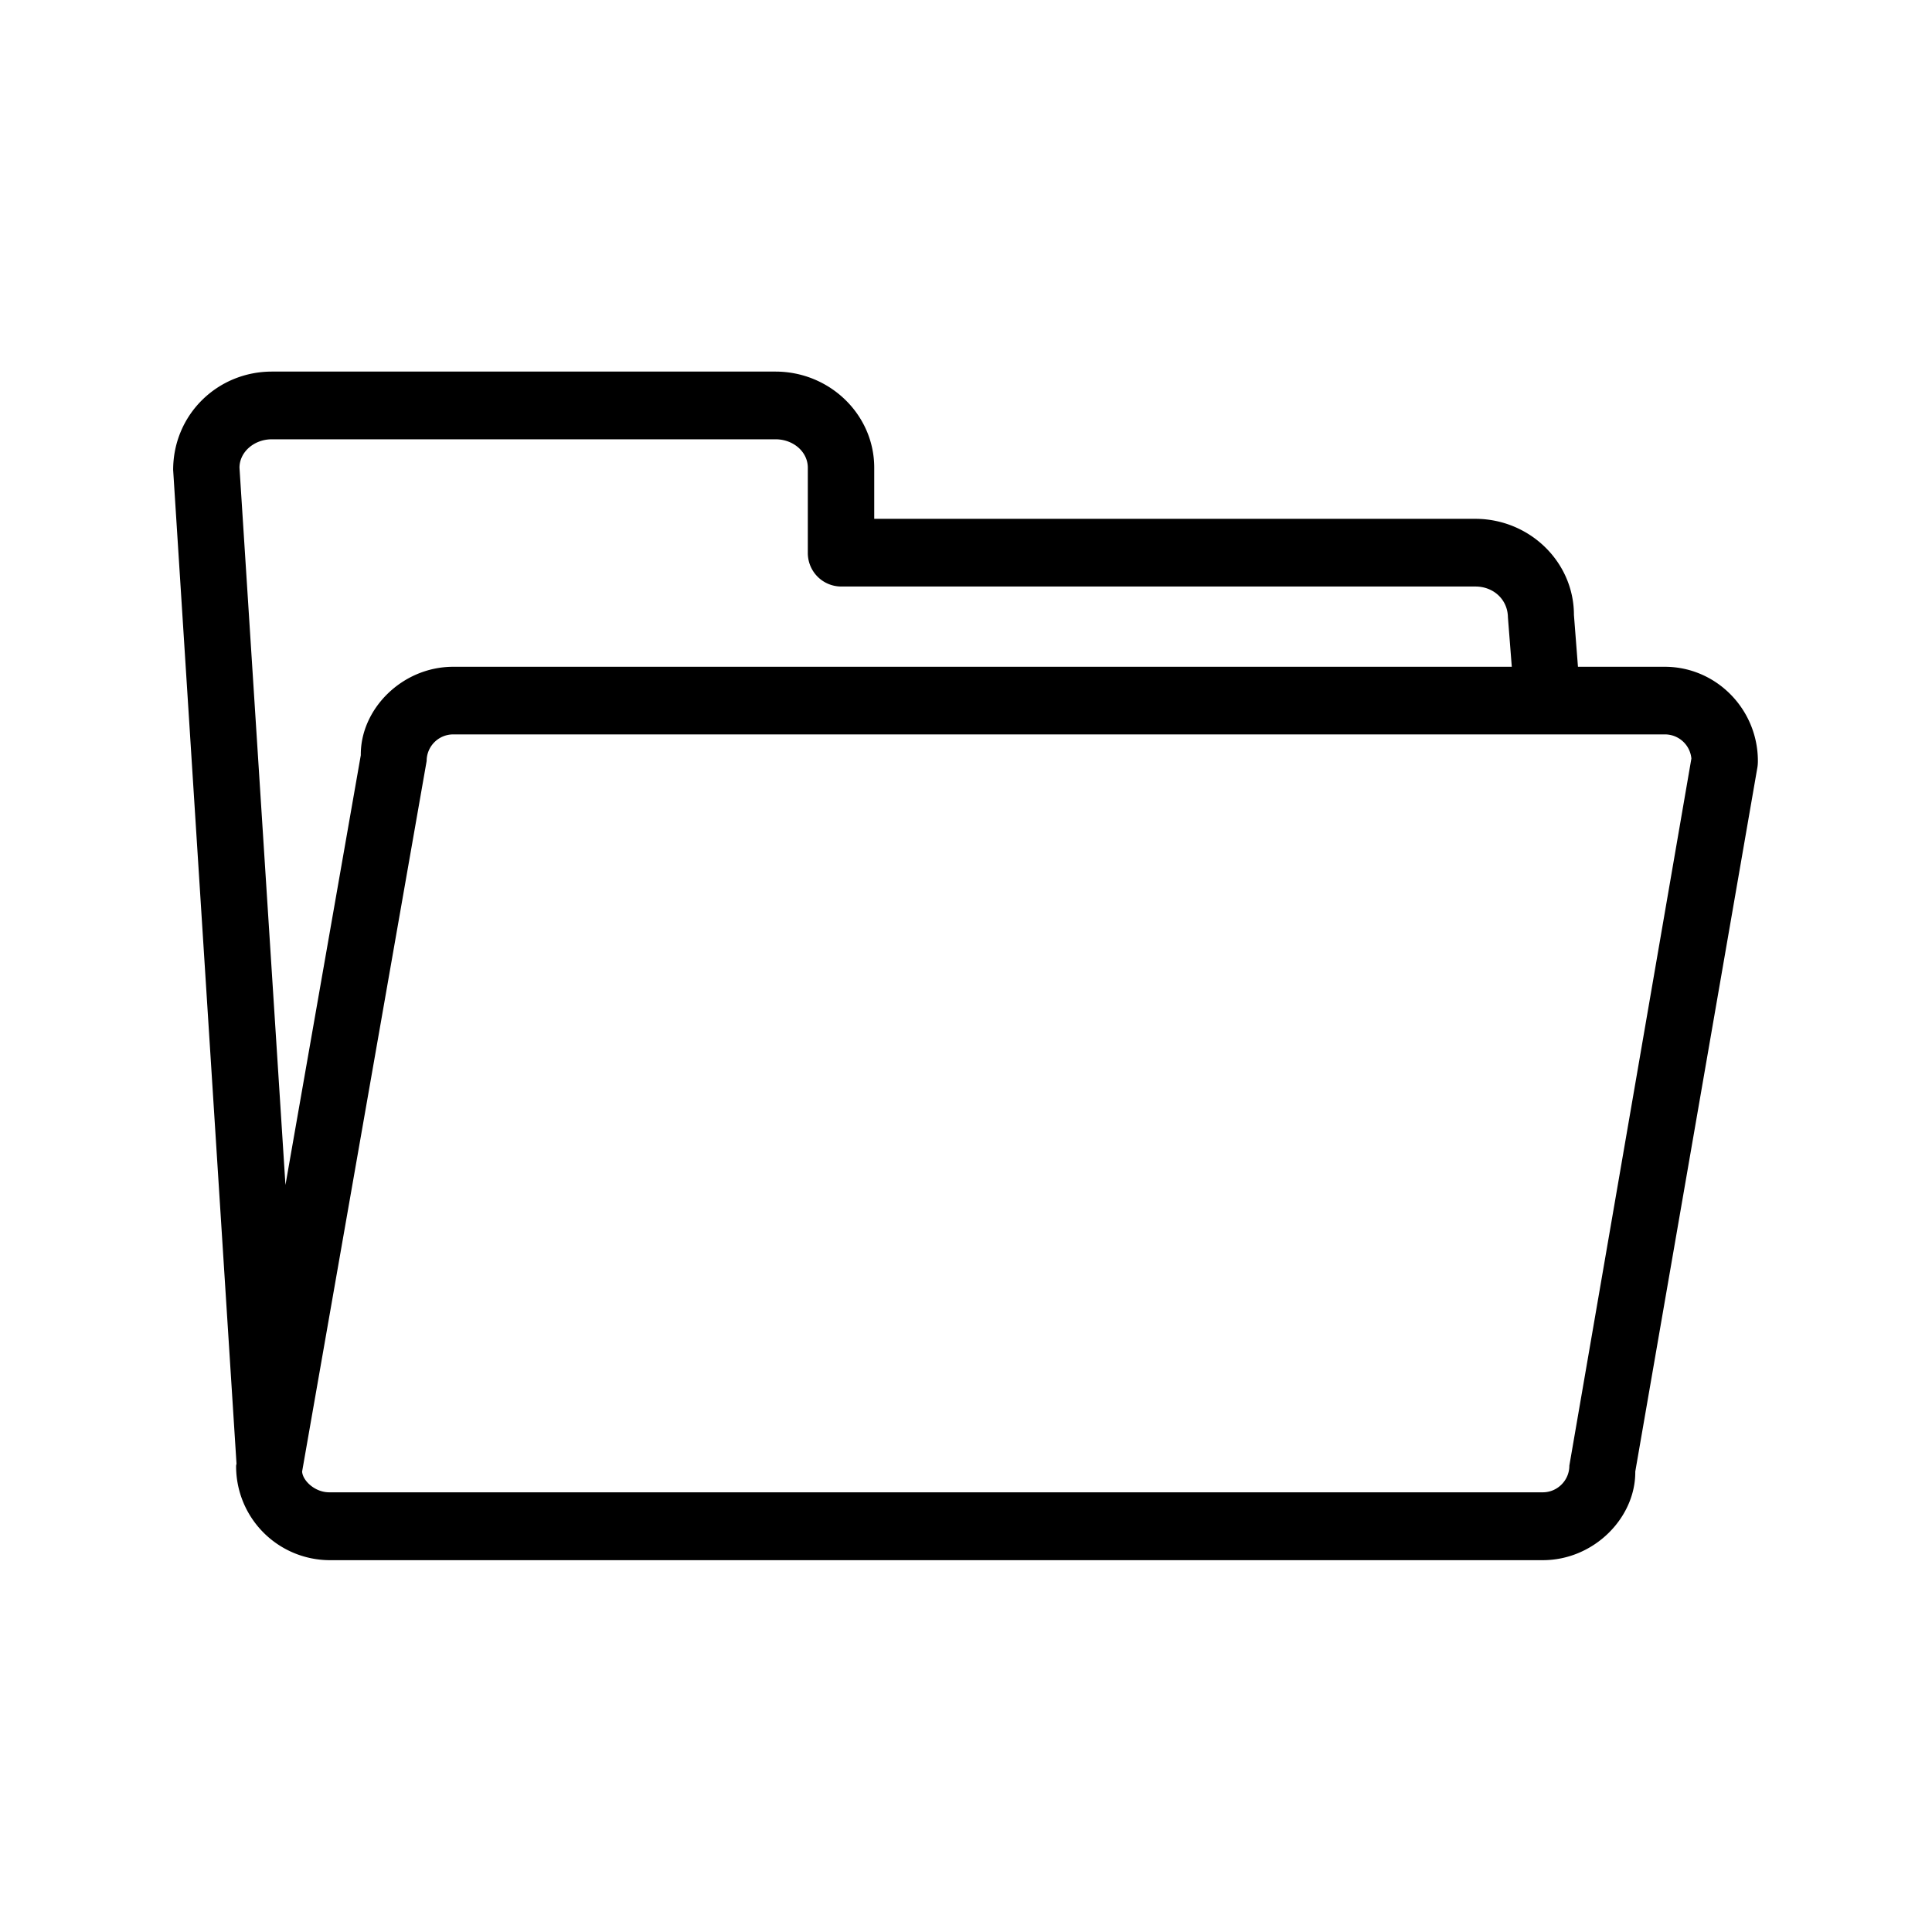 <svg xmlns="http://www.w3.org/2000/svg" width="24" height="24" fill="none"><path fill="#000" d="M19.602 8.283h1.079c.638 0 1.156.527 1.156 1.17q0 .04-.005.074l-1.518 8.753c.005.574-.513 1.101-1.149 1.101H4.09a1.166 1.166 0 0 1-1.157-1.174l.005-.025-.787-12.344c0-.687.55-1.222 1.227-1.222h6.255c.675 0 1.227.535 1.227 1.194v.635h7.465c.675 0 1.227.535 1.227 1.194zM2.975 5.81l.571 8.91.936-5.339c-.006-.571.512-1.098 1.148-1.098H18.78l-.048-.614c-.003-.224-.182-.383-.403-.383h-7.883a.416.416 0 0 1-.411-.42V5.81c0-.197-.18-.353-.401-.353H3.378c-.224 0-.403.16-.403.353m16.52 12.397 1.516-8.784a.33.33 0 0 0-.328-.3H5.63a.33.33 0 0 0-.33.33L3.753 18.28c.006.11.155.258.337.258h15.075c.182 0 .33-.149.33-.33"/></svg>